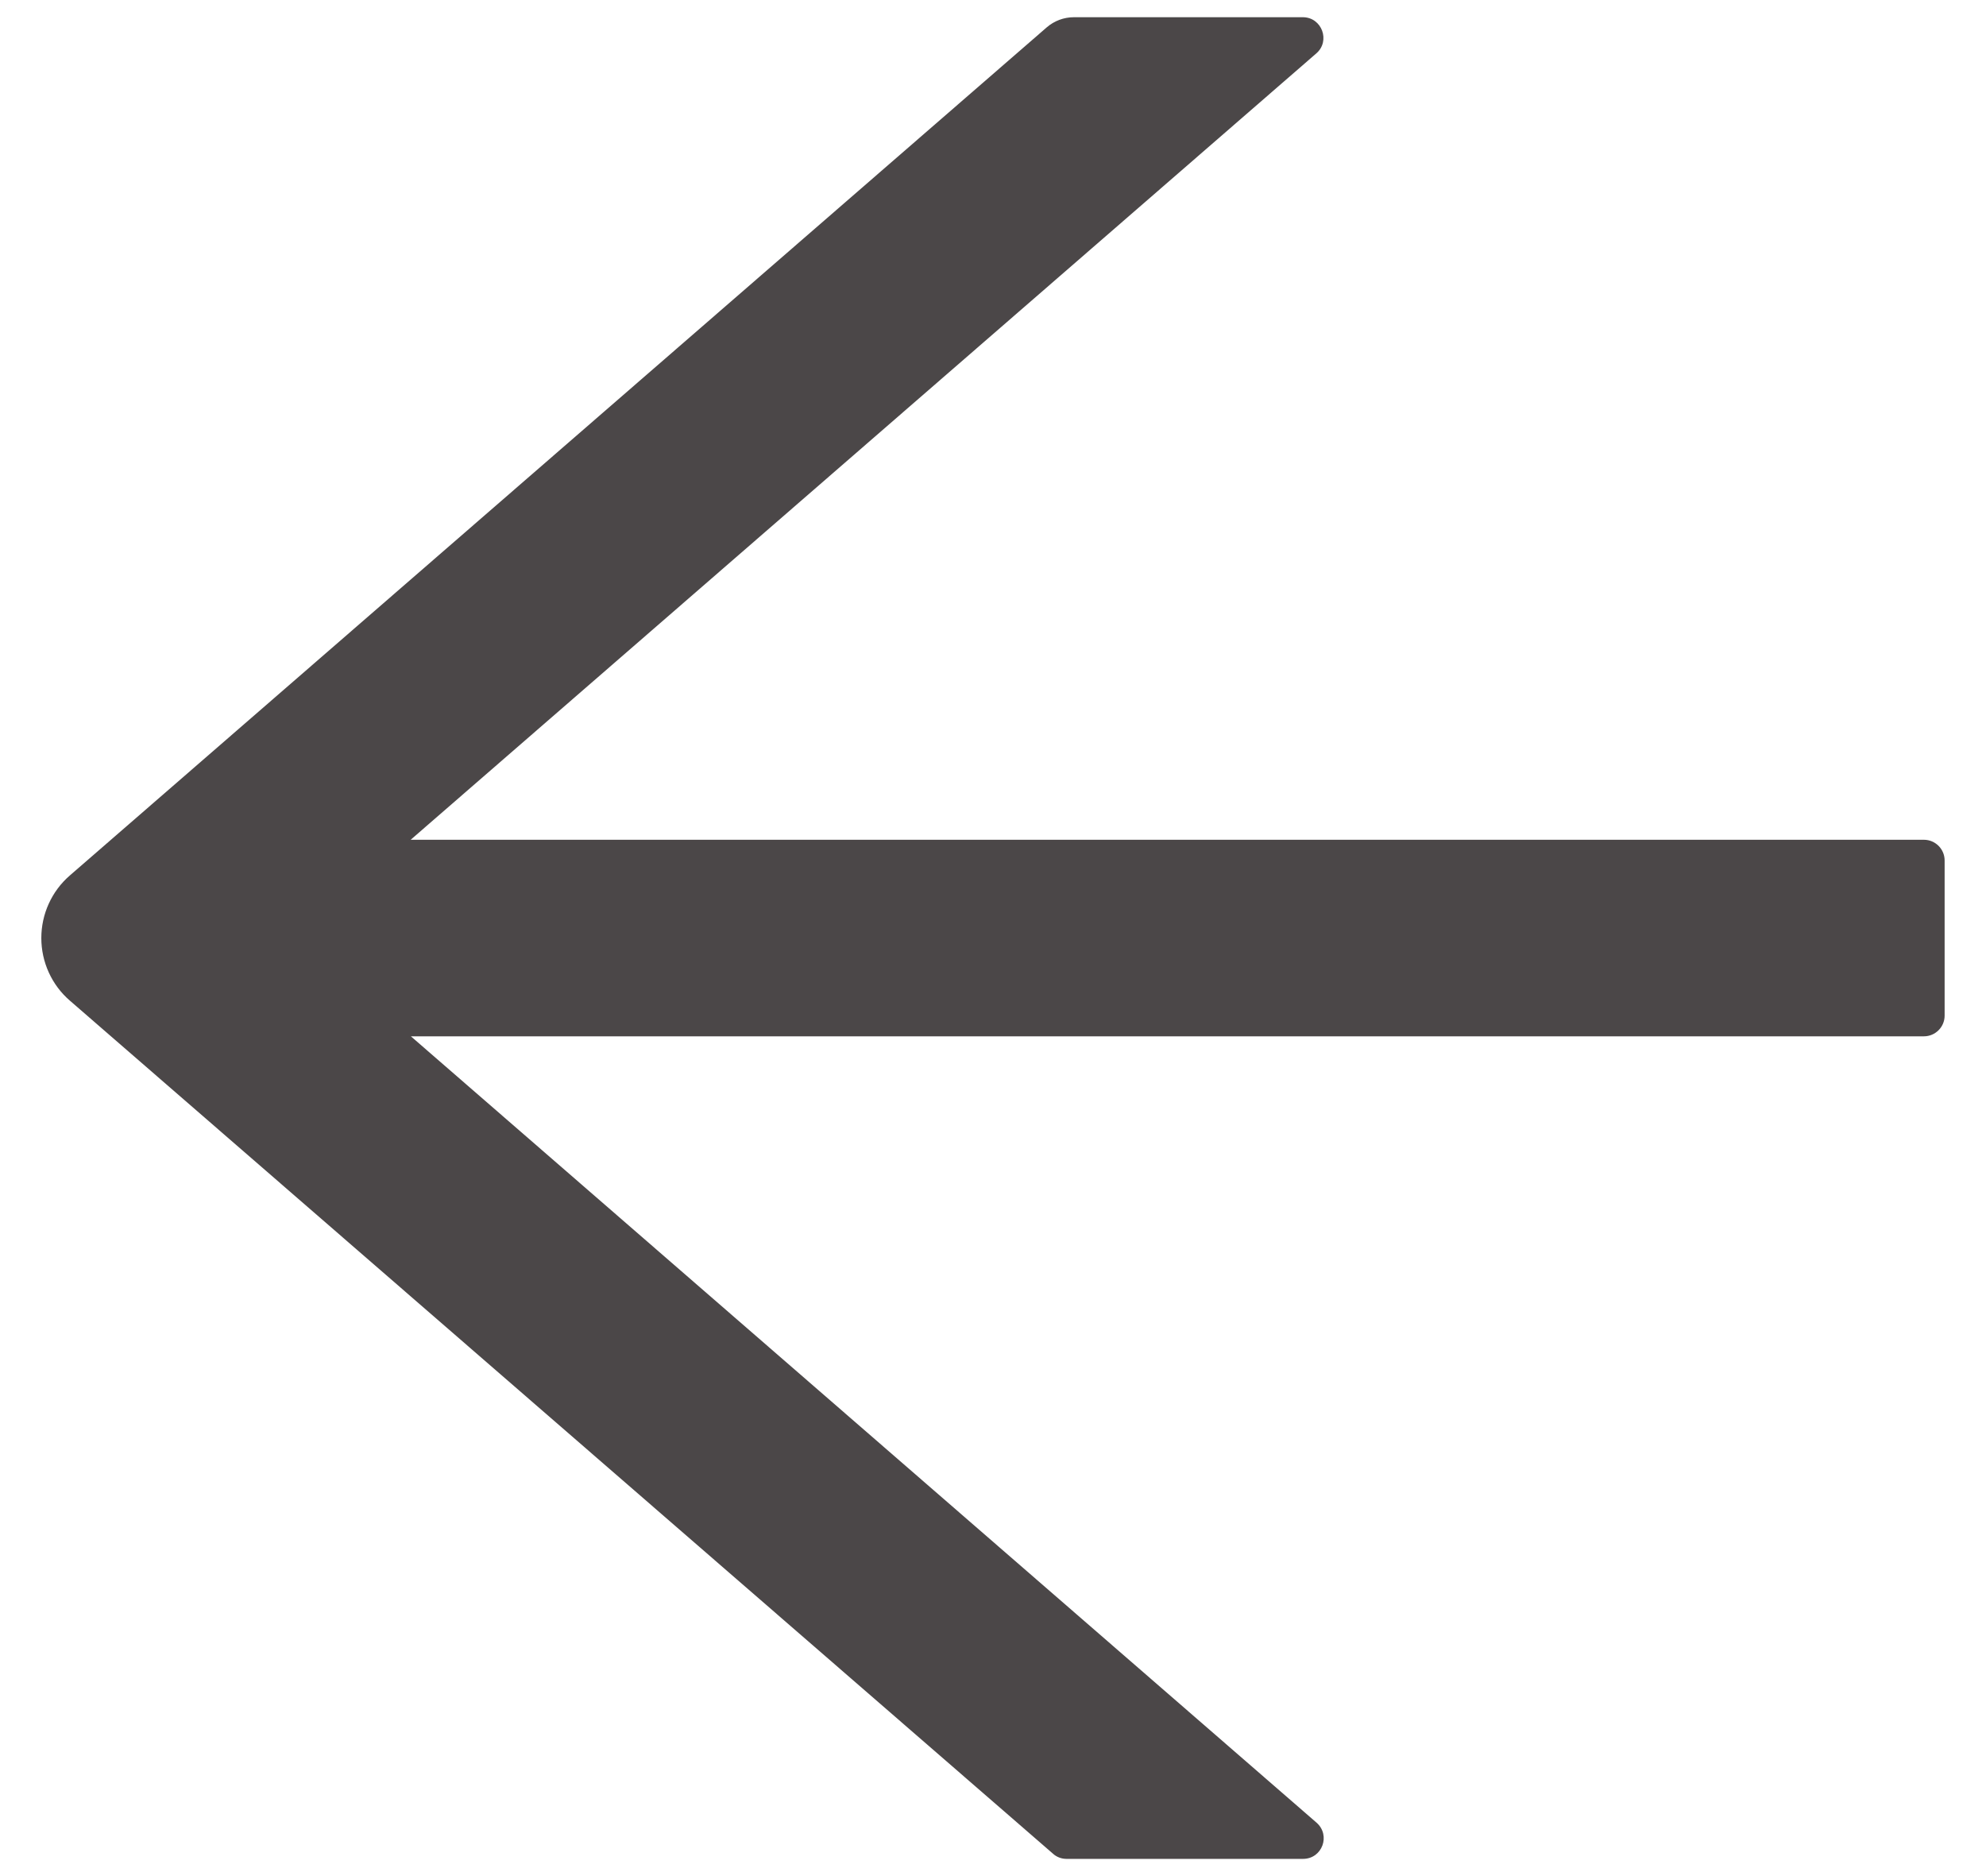 <svg width="36" height="34" viewBox="0 0 36 34" fill="none" xmlns="http://www.w3.org/2000/svg">
<path d="M1.266 15.866L18.975 0.495C19.111 0.378 19.284 0.312 19.467 0.312H23.616C23.962 0.312 24.122 0.744 23.859 0.969L7.444 15.219H34.875C35.081 15.219 35.25 15.387 35.25 15.594V18.406C35.25 18.613 35.081 18.781 34.875 18.781H7.448L23.864 33.031C24.127 33.261 23.967 33.688 23.62 33.688H19.331C19.242 33.688 19.153 33.655 19.087 33.594L1.266 18.134C1.103 17.993 0.973 17.819 0.884 17.623C0.795 17.428 0.749 17.215 0.749 17C0.749 16.785 0.795 16.572 0.884 16.377C0.973 16.181 1.103 16.007 1.266 15.866Z" fill="#4B4748"/>
</svg>
